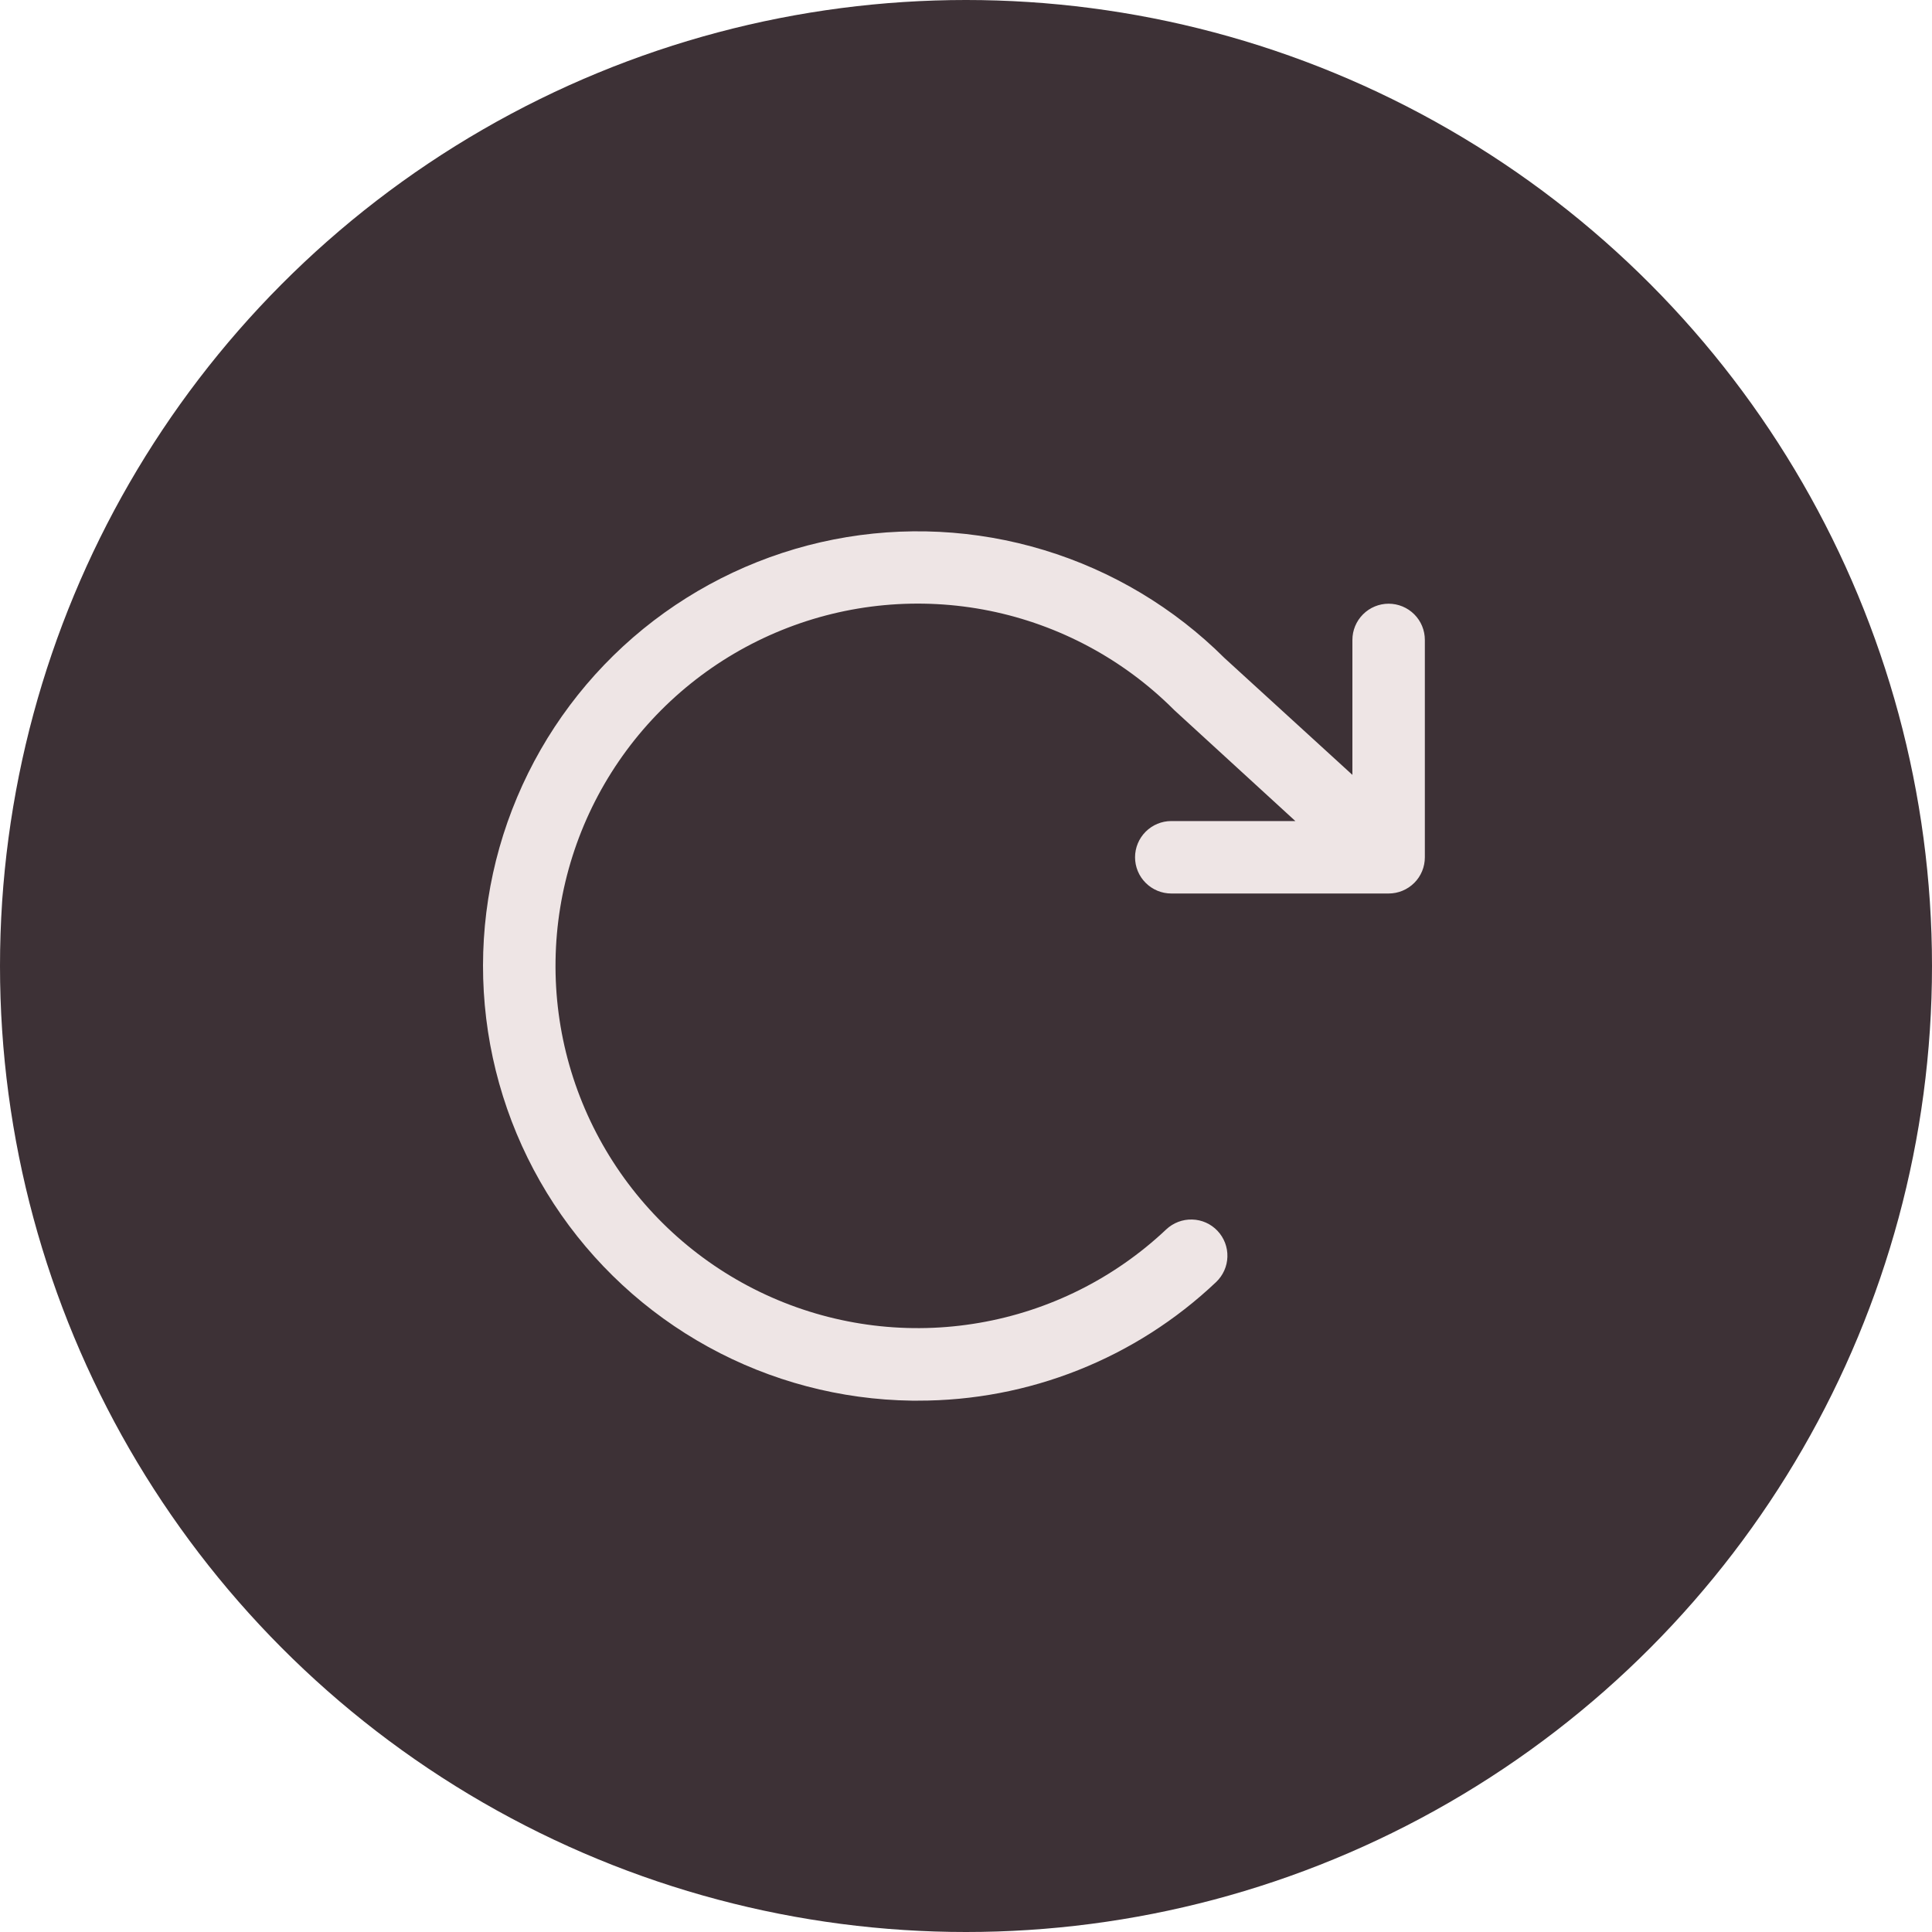 <svg width="40" height="40" viewBox="0 0 40 40" fill="none" xmlns="http://www.w3.org/2000/svg">
<circle cx="20" cy="20" r="20" fill="#3D3136"/>
<path d="M29.5 13.249V17.749C29.5 17.948 29.422 18.139 29.281 18.279C29.14 18.42 28.949 18.499 28.75 18.499H24.25C24.052 18.499 23.861 18.42 23.72 18.279C23.579 18.139 23.5 17.948 23.5 17.749C23.5 17.55 23.579 17.36 23.72 17.219C23.861 17.078 24.052 16.999 24.25 16.999H26.819L24.326 14.715L24.303 14.693C23.261 13.651 21.934 12.939 20.49 12.646C19.045 12.354 17.546 12.493 16.18 13.048C14.815 13.602 13.643 14.546 12.81 15.763C11.978 16.98 11.523 18.414 11.502 19.888C11.48 21.362 11.893 22.809 12.69 24.05C13.486 25.29 14.63 26.268 15.979 26.862C17.328 27.456 18.823 27.639 20.275 27.388C21.728 27.138 23.074 26.465 24.146 25.453C24.291 25.317 24.484 25.243 24.683 25.249C24.882 25.254 25.07 25.338 25.207 25.483C25.344 25.628 25.418 25.821 25.412 26.02C25.407 26.218 25.322 26.407 25.178 26.544C23.51 28.125 21.299 29.004 19 28.999H18.877C17.403 28.979 15.956 28.597 14.665 27.887C13.373 27.177 12.275 26.16 11.468 24.927C10.661 23.693 10.17 22.28 10.037 20.812C9.904 19.344 10.133 17.865 10.706 16.507C11.278 15.148 12.175 13.951 13.318 13.02C14.461 12.09 15.816 11.454 17.262 11.169C18.708 10.885 20.203 10.96 21.613 11.388C23.024 11.816 24.308 12.584 25.352 13.624L28 16.043V13.249C28 13.05 28.079 12.86 28.22 12.719C28.361 12.578 28.552 12.499 28.75 12.499C28.949 12.499 29.14 12.578 29.281 12.719C29.422 12.86 29.5 13.05 29.5 13.249Z" fill="#EEE5E5"/>
</svg>
